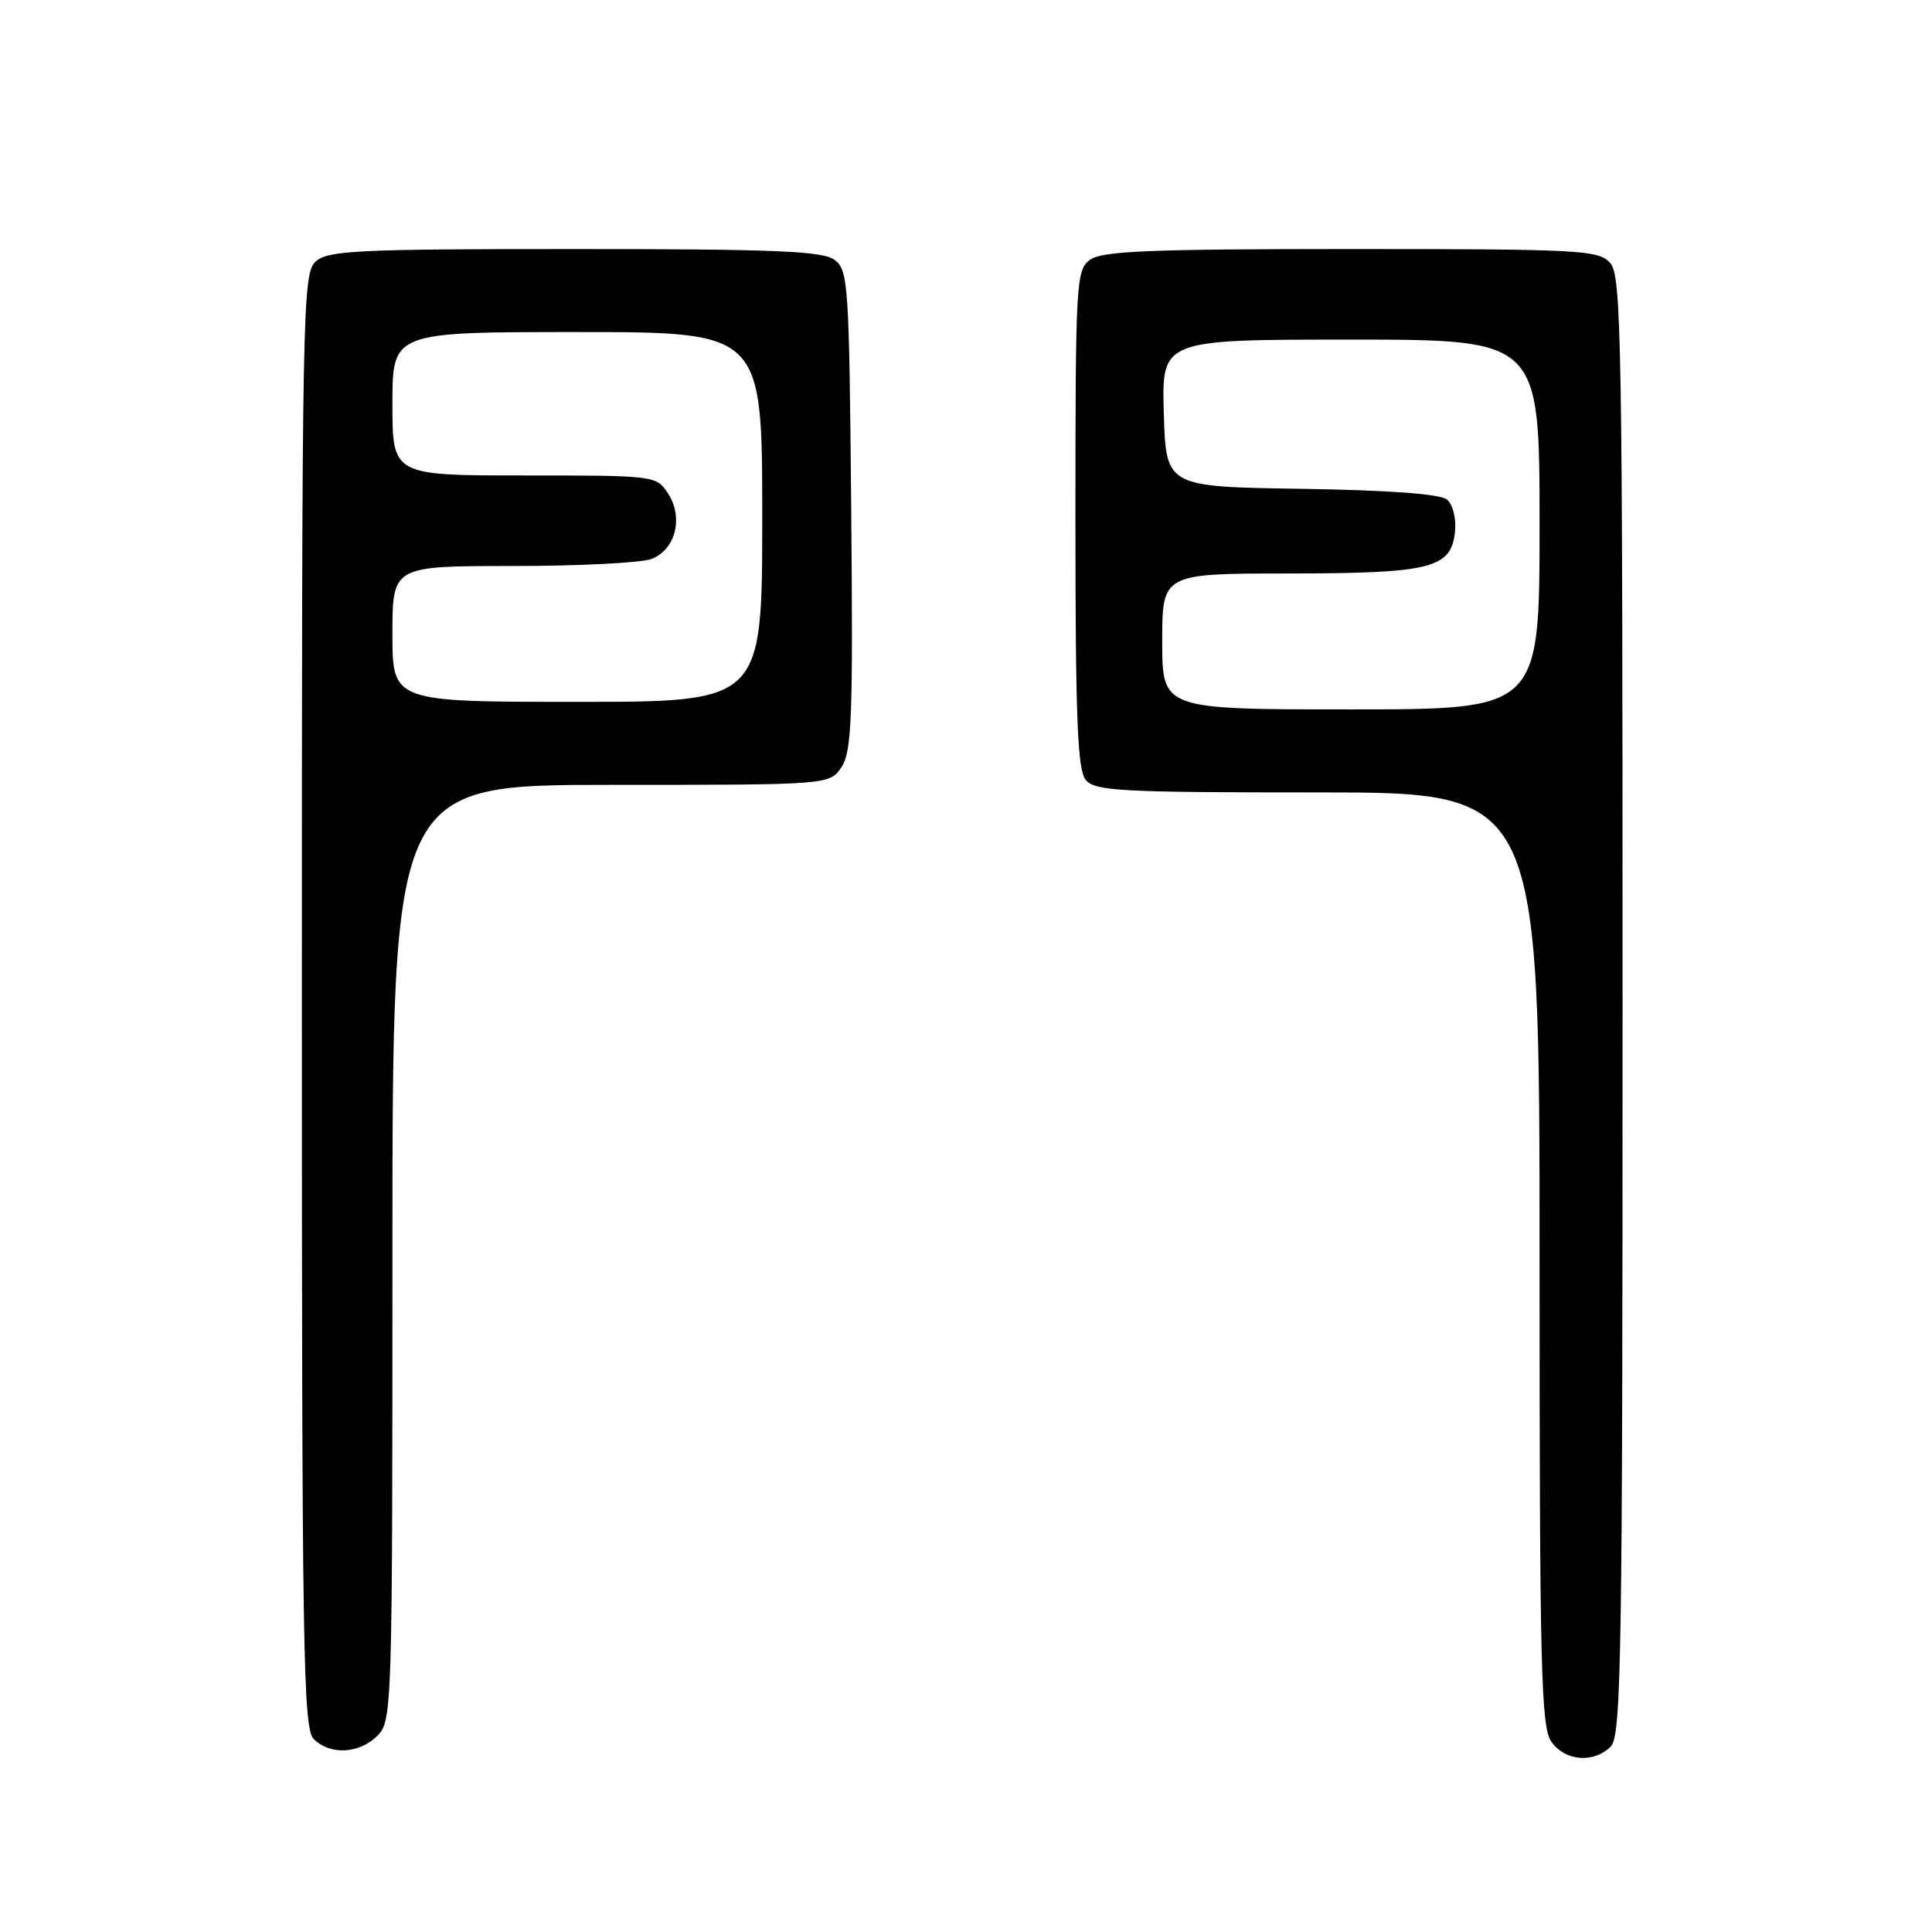 <?xml version="1.0" encoding="UTF-8" standalone="no"?>
<!DOCTYPE svg PUBLIC "-//W3C//DTD SVG 1.1//EN" "http://www.w3.org/Graphics/SVG/1.1/DTD/svg11.dtd" >
<svg xmlns="http://www.w3.org/2000/svg" xmlns:xlink="http://www.w3.org/1999/xlink" version="1.1" viewBox="0 0 256 256">
 <g >
 <path fill="currentColor"
d=" M 213.43 231.43 C 214.84 230.02 215.00 219.74 215.00 133.26 C 215.00 44.77 214.86 36.50 213.35 34.83 C 211.81 33.13 209.40 33.00 179.04 33.00 C 152.41 33.00 146.02 33.26 144.44 34.42 C 142.59 35.77 142.50 37.33 142.50 68.77 C 142.50 95.20 142.77 102.02 143.87 103.35 C 145.09 104.82 148.52 105.00 174.62 105.00 C 204.00 105.00 204.00 105.00 204.00 166.78 C 204.00 221.07 204.19 228.82 205.56 230.78 C 207.37 233.37 211.17 233.68 213.43 231.43 Z  M 50.00 230.00 C 51.96 228.04 52.00 226.67 52.00 166.00 C 52.00 104.00 52.00 104.00 80.98 104.00 C 109.95 104.00 109.95 104.00 111.52 101.61 C 112.87 99.55 113.04 94.93 112.79 67.53 C 112.52 37.49 112.40 35.76 110.56 34.42 C 108.98 33.26 102.60 33.00 76.14 33.00 C 47.32 33.00 43.45 33.19 41.83 34.65 C 40.08 36.24 40.00 40.59 40.00 132.58 C 40.00 218.77 40.16 229.02 41.57 230.43 C 43.74 232.59 47.60 232.40 50.00 230.00 Z  M 154.00 85.00 C 154.00 76.00 154.00 76.00 170.75 75.99 C 189.70 75.97 192.32 75.31 192.80 70.39 C 192.97 68.67 192.50 66.83 191.73 66.19 C 190.84 65.45 184.00 64.95 172.43 64.77 C 154.50 64.50 154.50 64.50 154.21 54.75 C 153.93 45.00 153.93 45.00 178.96 45.00 C 204.00 45.00 204.00 45.00 204.00 69.50 C 204.00 94.00 204.00 94.00 179.00 94.00 C 154.00 94.00 154.00 94.00 154.00 85.00 Z  M 52.00 84.00 C 52.00 75.00 52.00 75.00 67.93 75.00 C 76.70 75.00 84.97 74.58 86.31 74.07 C 89.51 72.86 90.60 68.57 88.52 65.39 C 86.97 63.02 86.81 63.00 69.48 63.00 C 52.00 63.00 52.00 63.00 52.00 53.50 C 52.00 44.00 52.00 44.00 76.50 44.00 C 101.00 44.00 101.00 44.00 101.00 68.50 C 101.00 93.00 101.00 93.00 76.50 93.00 C 52.00 93.00 52.00 93.00 52.00 84.00 Z "/>
</g>
</svg>